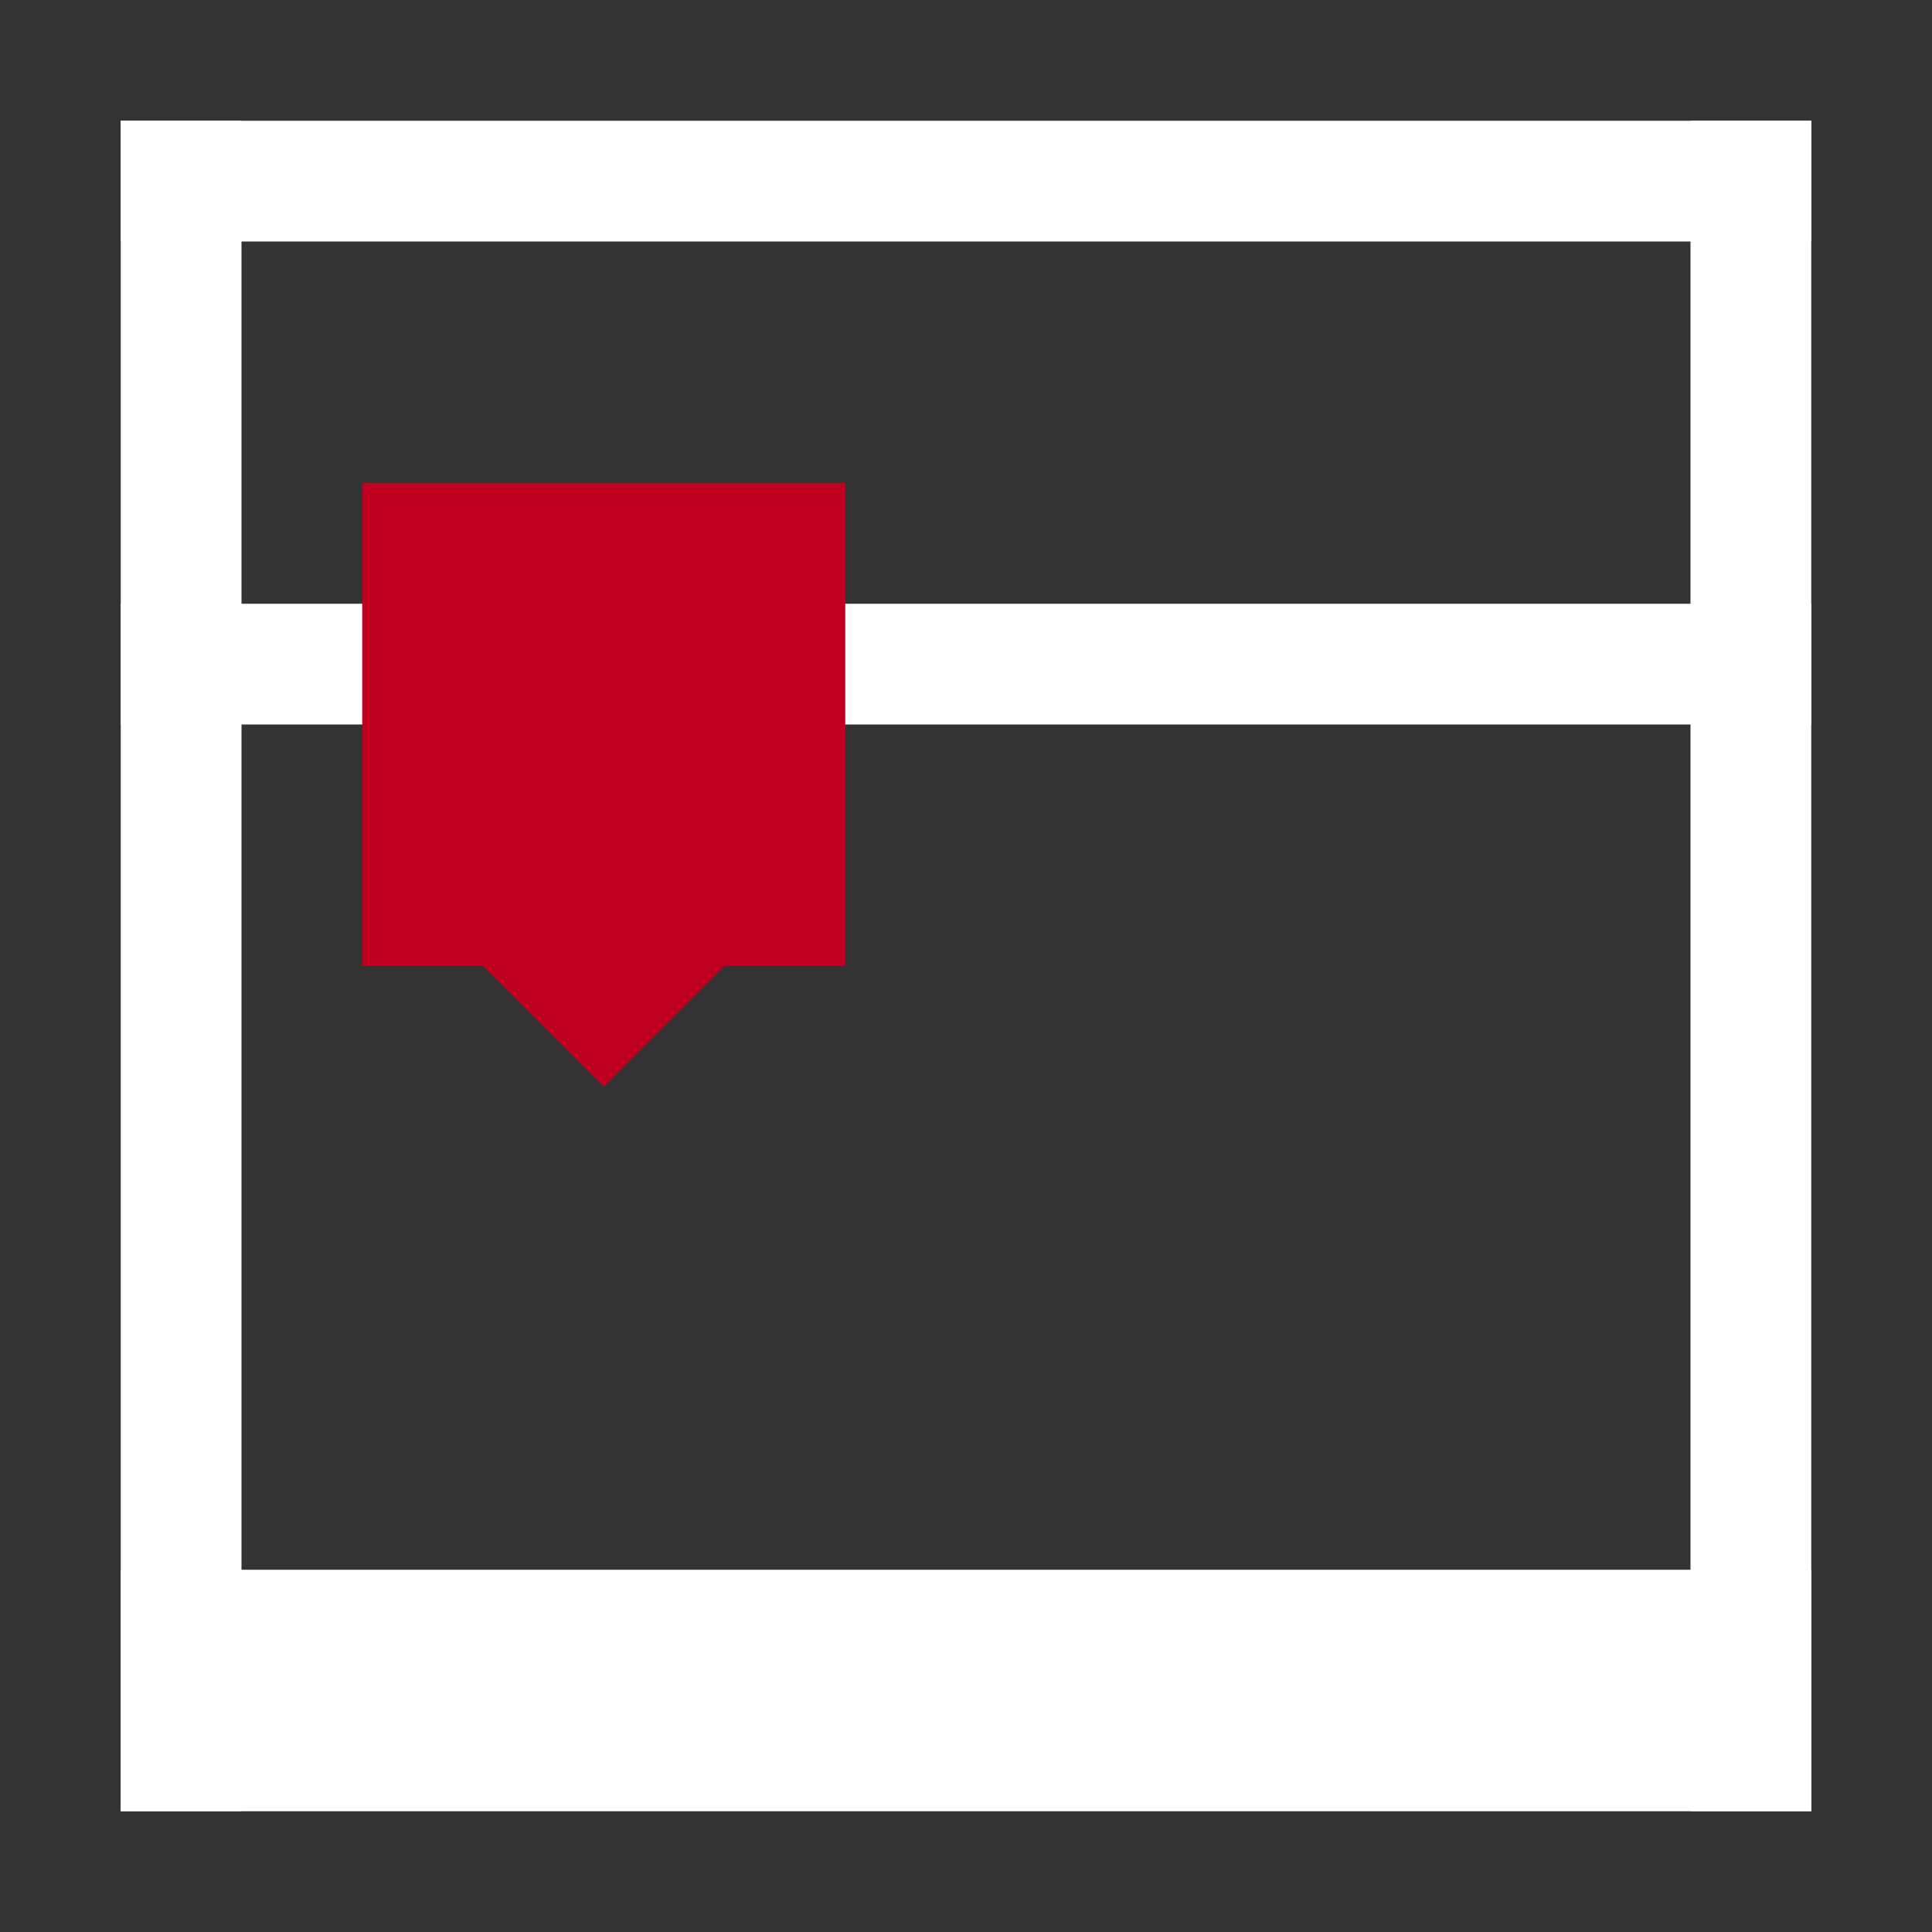 <?xml version="1.0" encoding="UTF-8" standalone="no"?>
<!-- Generator: Adobe Illustrator 23.0.3, SVG Export Plug-In . SVG Version: 6.00 Build 0)  -->

<svg
   version="1.0"
   id="Layer_1"
   x="0px"
   y="0px"
   viewBox="0 0 16 16"
   enable-background="new 0 0 16 16"
   xml:space="preserve"
   sodipodi:docname="printer_white.svg"
   inkscape:version="1.2.2 (b0a8486541, 2022-12-01)"
   xmlns:inkscape="http://www.inkscape.org/namespaces/inkscape"
   xmlns:sodipodi="http://sodipodi.sourceforge.net/DTD/sodipodi-0.dtd"
   xmlns="http://www.w3.org/2000/svg"
   xmlns:svg="http://www.w3.org/2000/svg"><rect x="0" y="0" width="16" height="16" fill="#333333" stroke="none"/><defs
   id="defs20" /><sodipodi:namedview
   id="namedview18"
   pagecolor="#ffffff"
   bordercolor="#000000"
   borderopacity="0.25"
   inkscape:showpageshadow="2"
   inkscape:pageopacity="0.0"
   inkscape:pagecheckerboard="0"
   inkscape:deskcolor="#d1d1d1"
   showgrid="false"
   inkscape:zoom="46.4375"
   inkscape:cx="7.9892328"
   inkscape:cy="7.9892328"
   inkscape:window-width="1920"
   inkscape:window-height="1007"
   inkscape:window-x="0"
   inkscape:window-y="0"
   inkscape:window-maximized="1"
   inkscape:current-layer="Layer_1" />
<g
   id="printer">
	<rect
   x="1"
   y="1"
   fill="#FFFFFF"
   width="1"
   height="14"
   id="rect2" />
	<rect
   x="14"
   y="1"
   fill="#FFFFFF"
   width="1"
   height="14"
   id="rect4" />
	<rect
   x="1"
   y="5"
   fill="#FFFFFF"
   width="14"
   height="1"
   id="rect6" />
	<rect
   x="1"
   y="1"
   fill="#FFFFFF"
   width="14"
   height="1"
   id="rect8" />
	<rect
   x="1"
   y="13"
   fill="#FFFFFF"
   width="14"
   height="2"
   id="rect10" />
	<rect
   x="3"
   y="4"
   fill="#ED6B21"
   width="4"
   height="4"
   id="rect12"
   style="fill:#bf0021;fill-opacity:1" />
	<polygon
   fill="#ED6B21"
   points="5,9 4,8 6,8  "
   id="polygon14"
   style="fill:#bf0021;fill-opacity:1" />
</g>
</svg>
